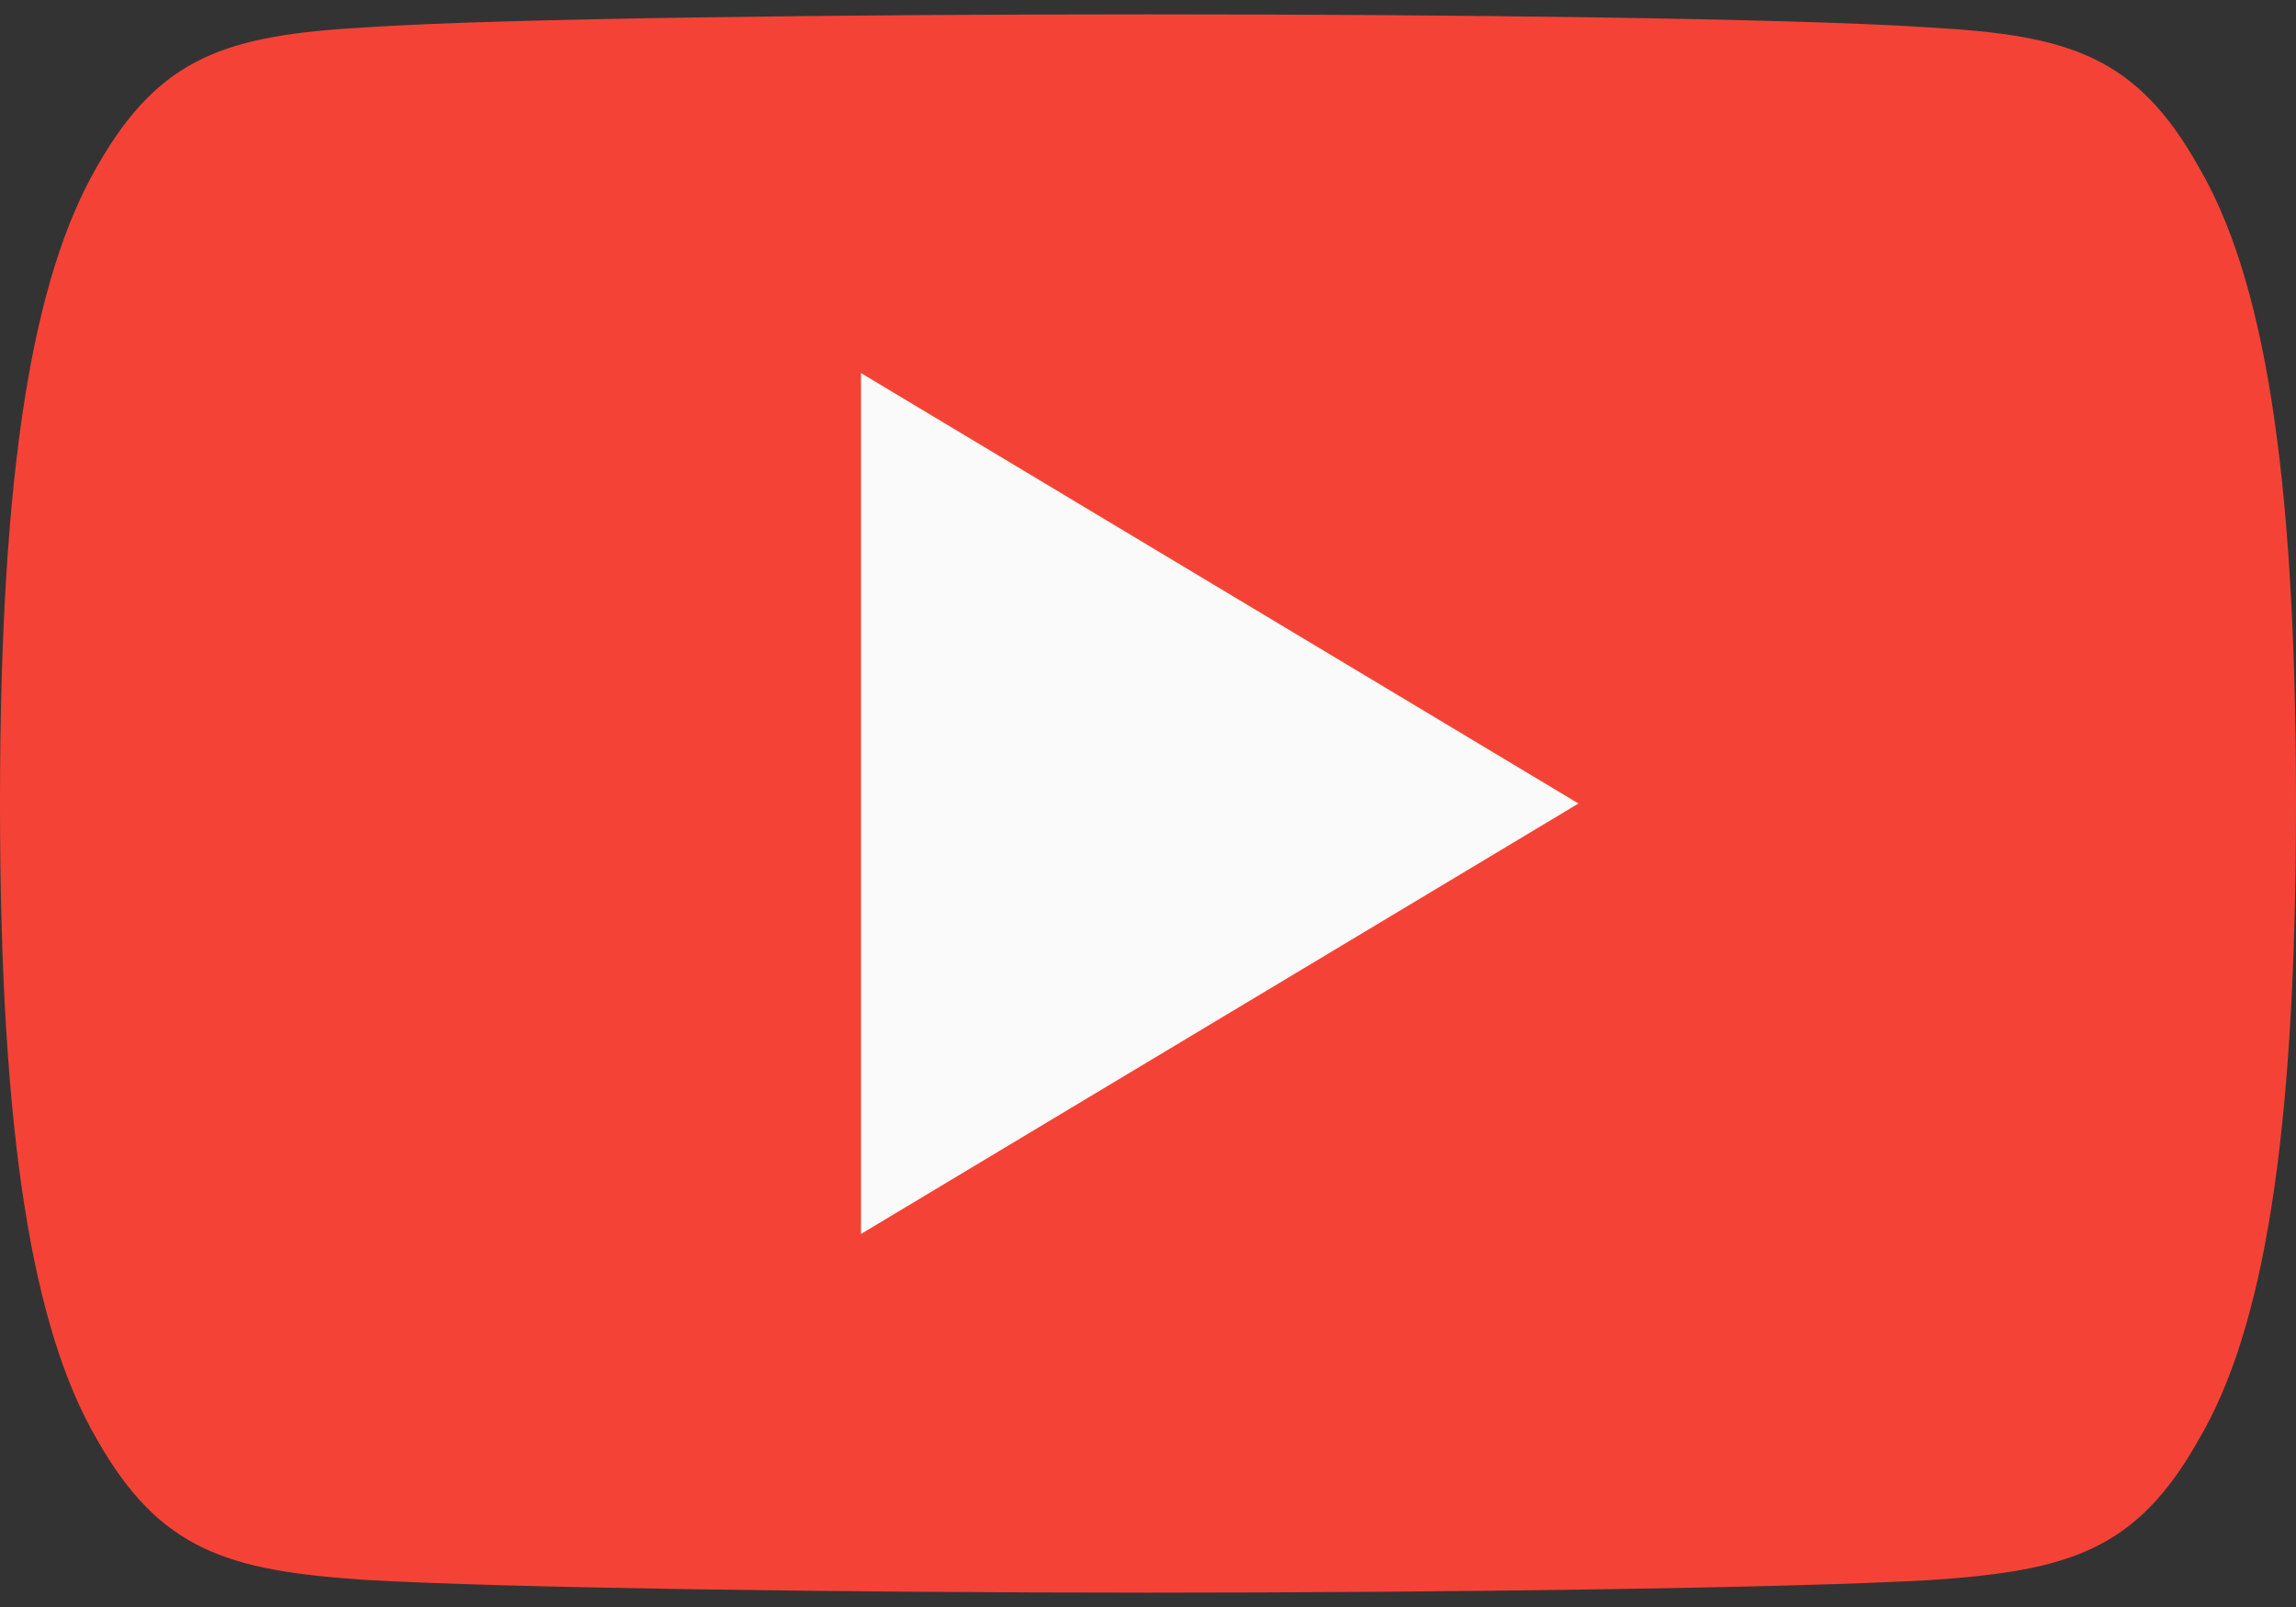 <svg width="40" height="28" viewBox="0 0 40 28" fill="none" xmlns="http://www.w3.org/2000/svg">
<rect x="0" y="0" width="40" height="28" fill="#333333" stroke="none"/>
<path d="M38.3 2.9C37.215 0.97 36.038 0.615 33.64 0.48C31.245 0.318 25.223 0.25 20.005 0.25C14.777 0.25 8.752 0.318 6.36 0.477C3.967 0.615 2.788 0.968 1.692 2.9C0.575 4.827 0 8.148 0 13.992V14.012C0 19.832 0.575 23.177 1.692 25.085C2.788 27.015 3.965 27.365 6.357 27.527C8.752 27.668 14.777 27.75 20.005 27.75C25.223 27.75 31.245 27.668 33.642 27.53C36.04 27.367 37.218 27.017 38.303 25.087C39.43 23.18 40 19.835 40 14.015V13.995C40 8.148 39.43 4.827 38.3 2.9Z" fill="#F44336"/>
<path d="M15 21.5V6.5L27.5 14L15 21.5Z" fill="#FAFAFA"/>
</svg>
